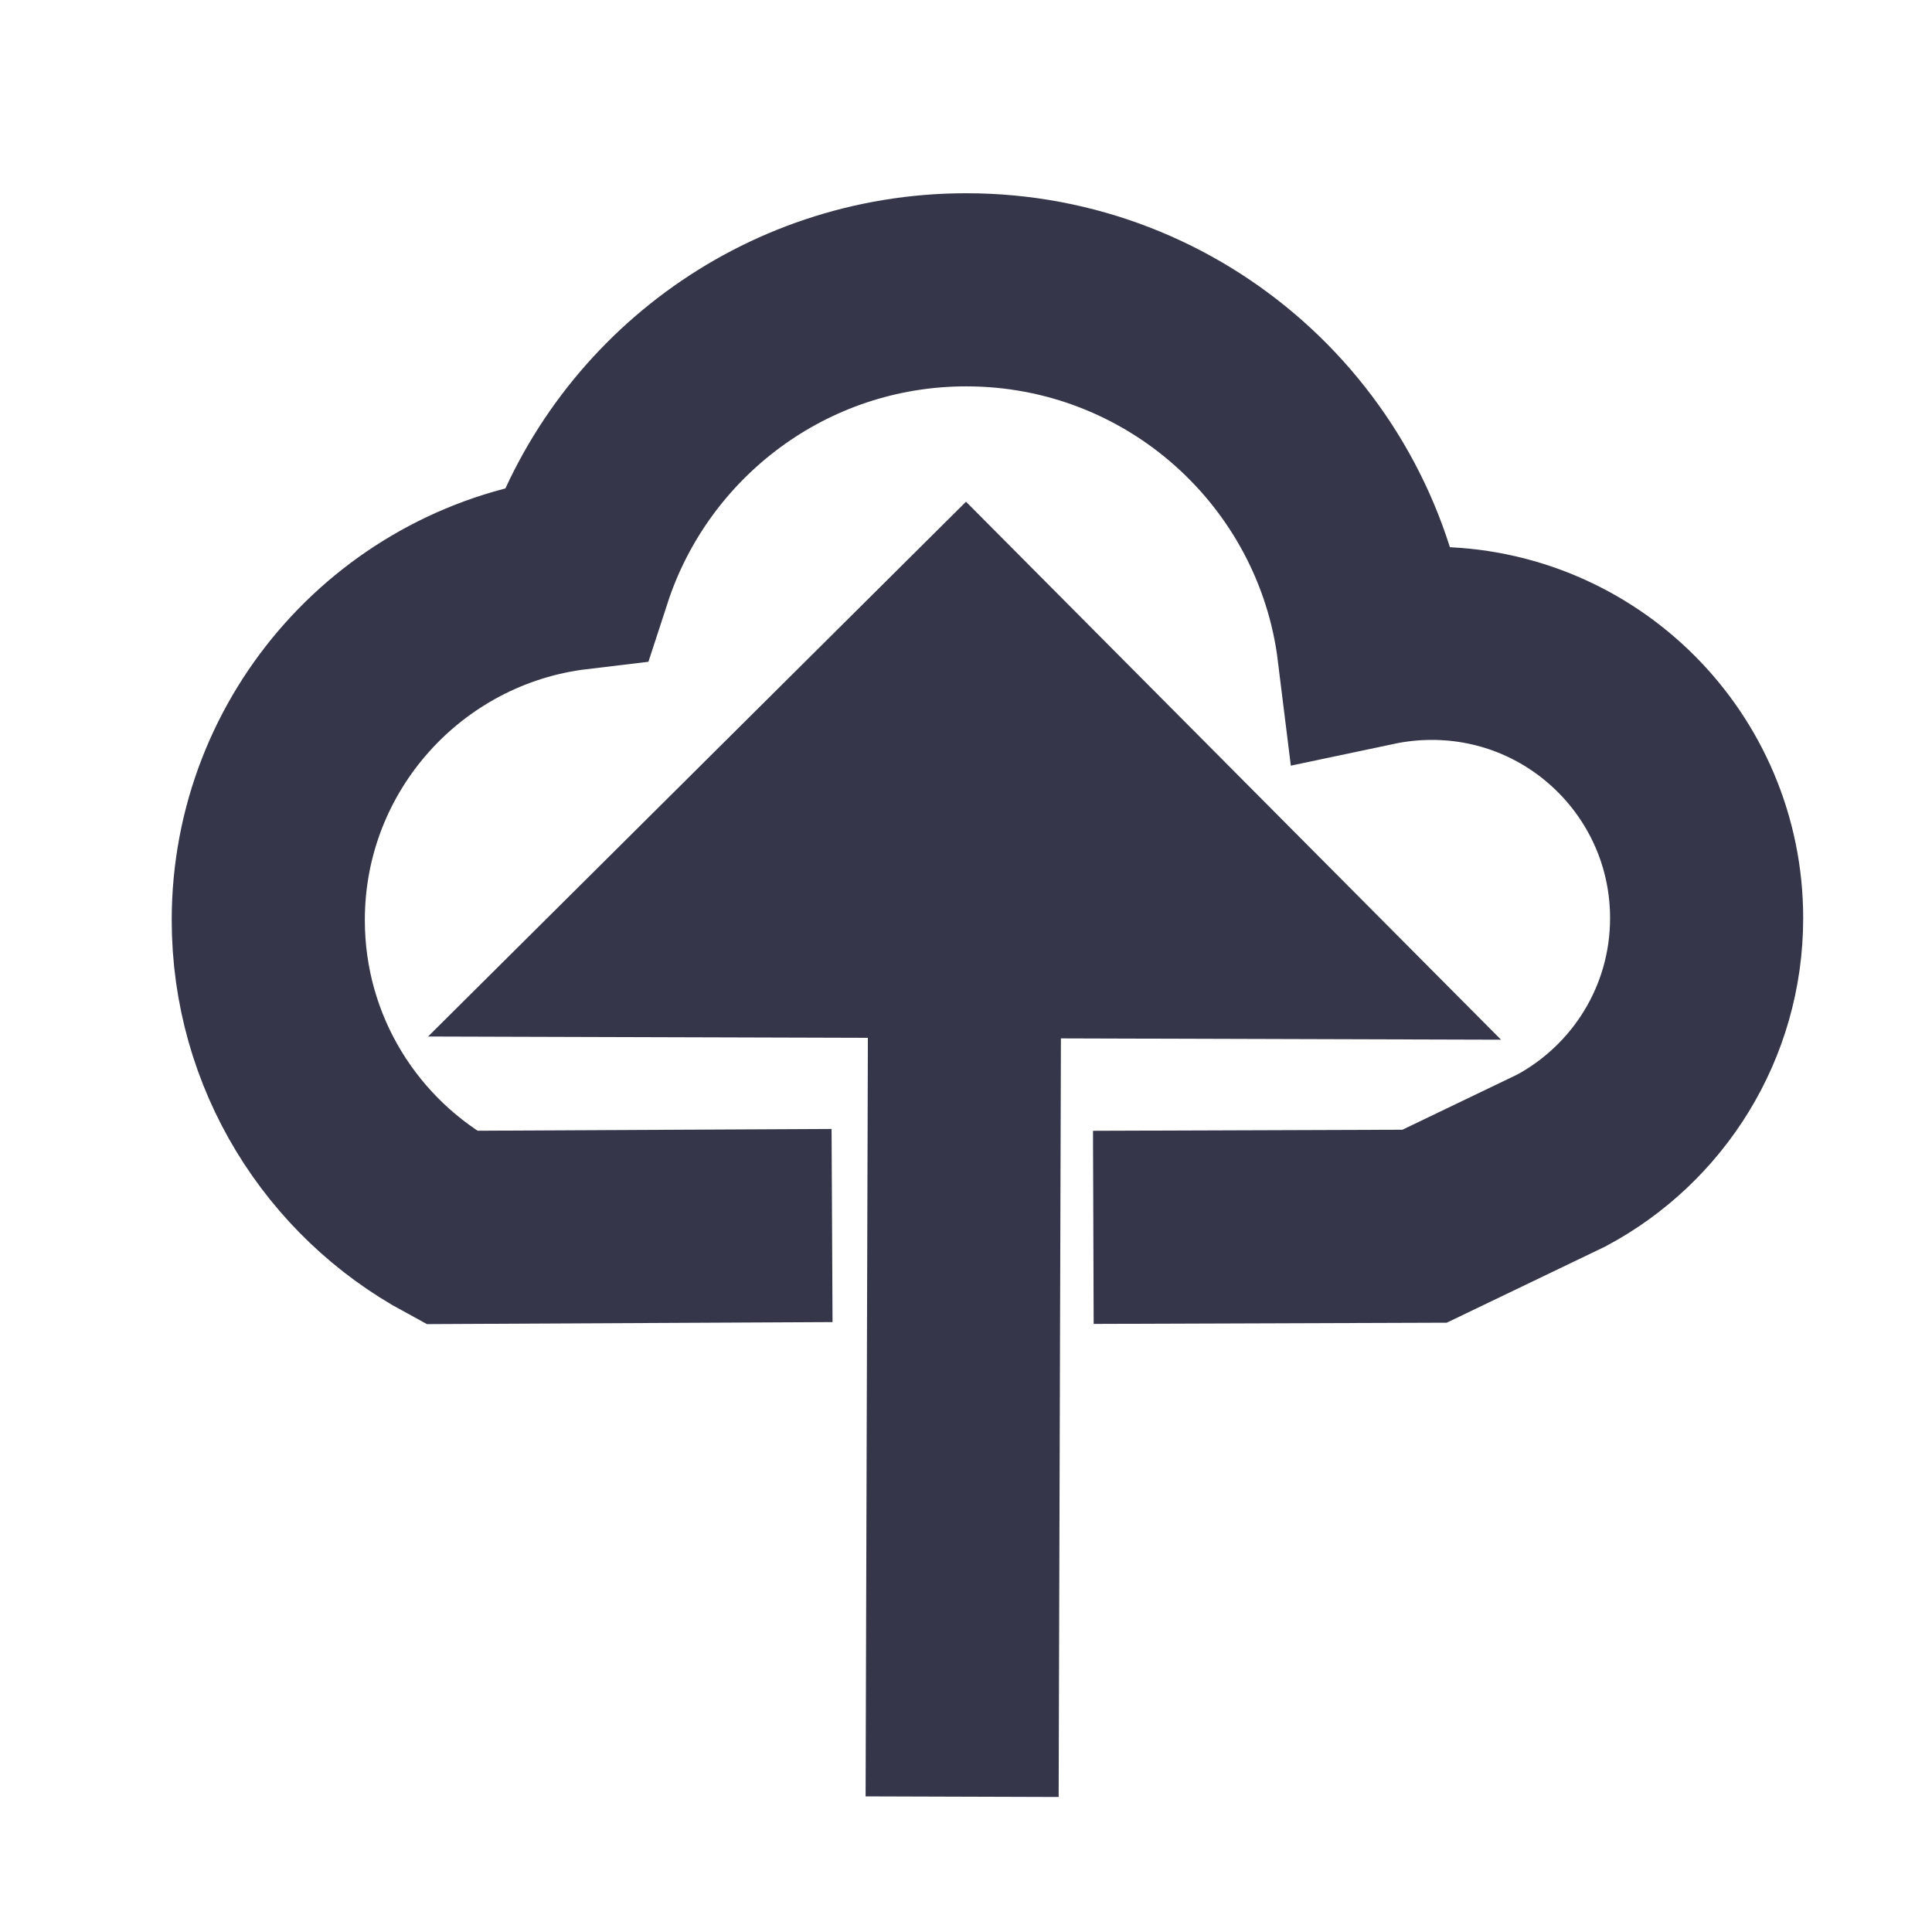 <?xml version="1.0" encoding="UTF-8"?>
<!DOCTYPE svg PUBLIC "-//W3C//DTD SVG 1.1//EN" "http://www.w3.org/Graphics/SVG/1.1/DTD/svg11.dtd">
<!-- Creator: CorelDRAW 2017 -->
<svg xmlns="http://www.w3.org/2000/svg" xml:space="preserve" width="2.54mm" height="2.54mm" version="1.1" style="shape-rendering:geometricPrecision; text-rendering:geometricPrecision; image-rendering:optimizeQuality; fill-rule:evenodd; clip-rule:evenodd"
viewBox="0 0 254 254"
 xmlns:xlink="http://www.w3.org/1999/xlink">
 <defs>
  <style type="text/css">
   <![CDATA[
    .str0 {stroke:#36364A;stroke-width:25.39;stroke-miterlimit:22.926}
    .fil0 {fill:none}
    .fil1 {fill:#36364A;fill-rule:nonzero}
   ]]>
  </style>
 </defs>
 <g id="レイヤ_x0020_1">
  <path class="fil0 str0" d="M109.39 161.12l-50.07 0.25c-14.33,-7.77 -24.05,-22.96 -24.05,-40.41 0,-23.5 17.67,-42.88 40.42,-45.6 7.05,-21.63 27.38,-37.26 51.35,-37.26 27.55,0 50.28,20.64 53.57,47.28 2.46,-0.52 5.01,-0.8 7.64,-0.8 19.94,0 36.12,16.17 36.12,36.12 0,13.79 -7.72,25.77 -19.08,31.86l-18 8.65 -43.55 0.15"/>
  <g>
   <path class="fil1" d="M139.49 132.83l-0.31 103.42 -25.38 -0.08 0.31 -103.42 25.38 0.08zm-12.49 -66.87l70.34 70.73 -141.06 -0.42 70.72 -70.31z"/>
  </g>
 </g>
</svg>
